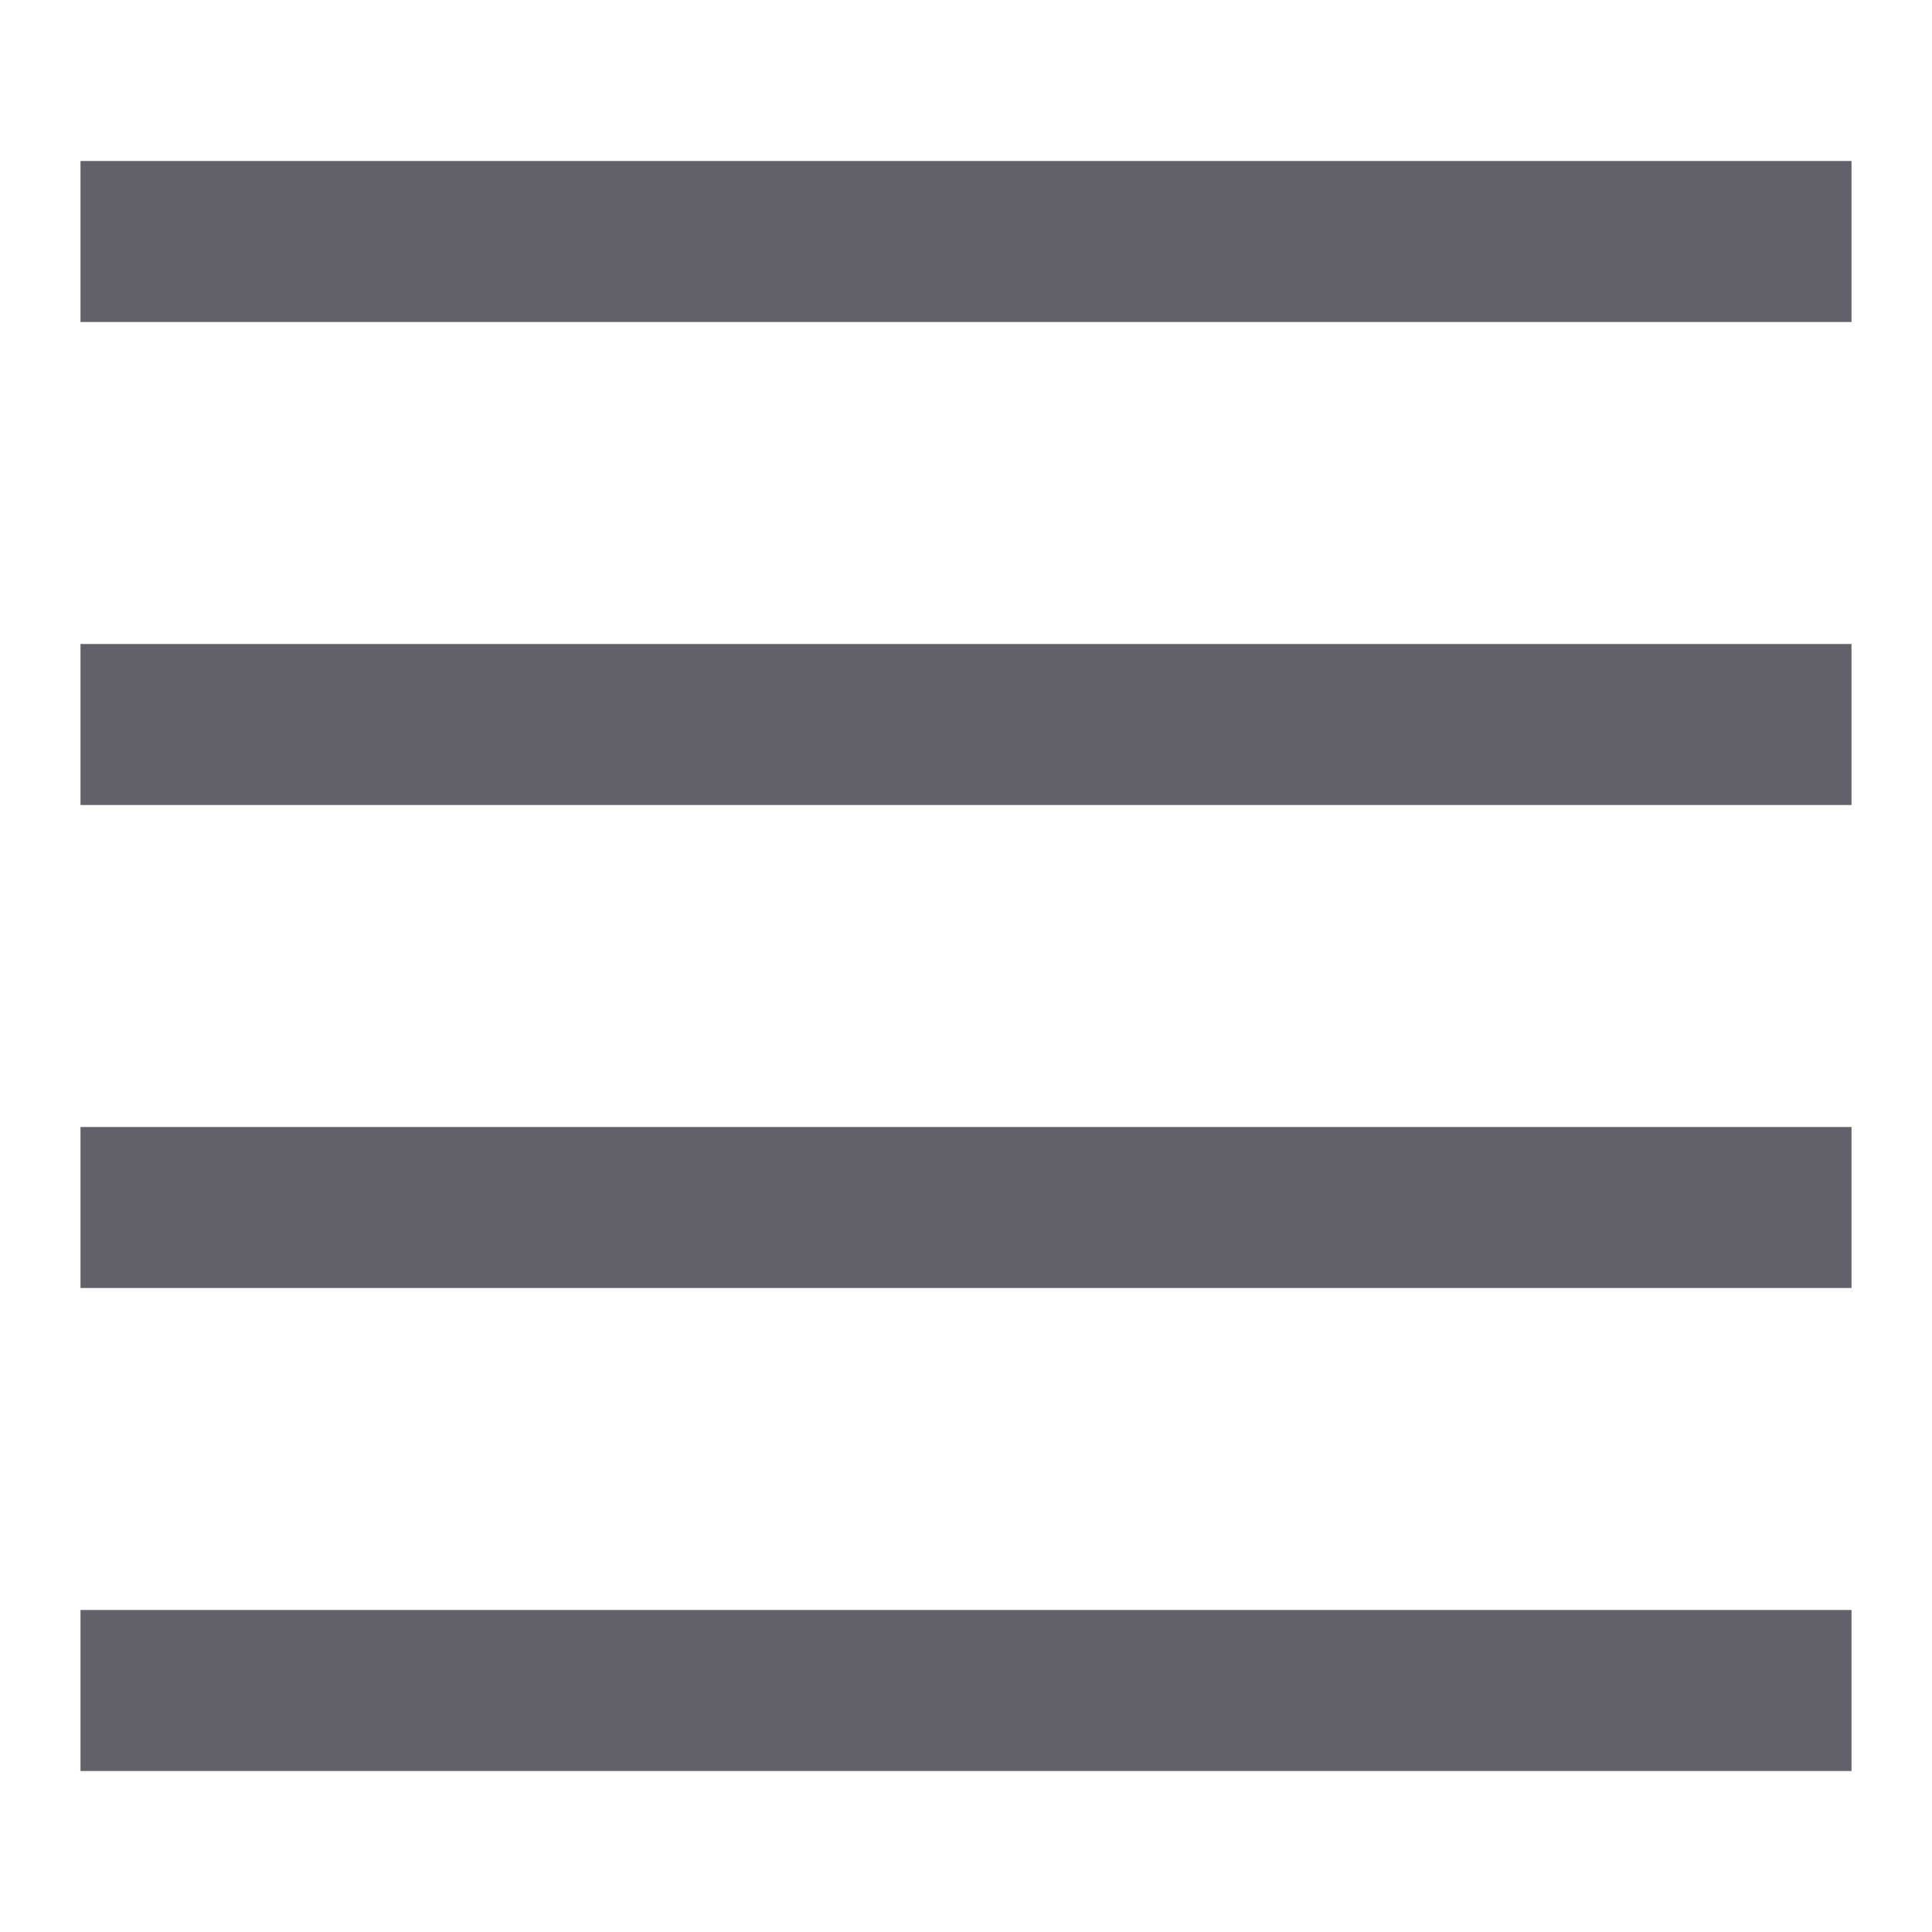 <svg xmlns="http://www.w3.org/2000/svg" height="24" width="24" viewBox="0 0 24 24"><line fill="none" stroke="#61616b" stroke-width="2" x1="23" y1="3" x2="1" y2="3"></line> <line data-color="color-2" fill="none" stroke="#61616b" stroke-width="2" x1="23" y1="9" x2="1" y2="9"></line> <line fill="none" stroke="#61616b" stroke-width="2" x1="23" y1="15" x2="1" y2="15"></line> <line data-color="color-2" fill="none" stroke="#61616b" stroke-width="2" x1="23" y1="21" x2="1" y2="21"></line></svg>